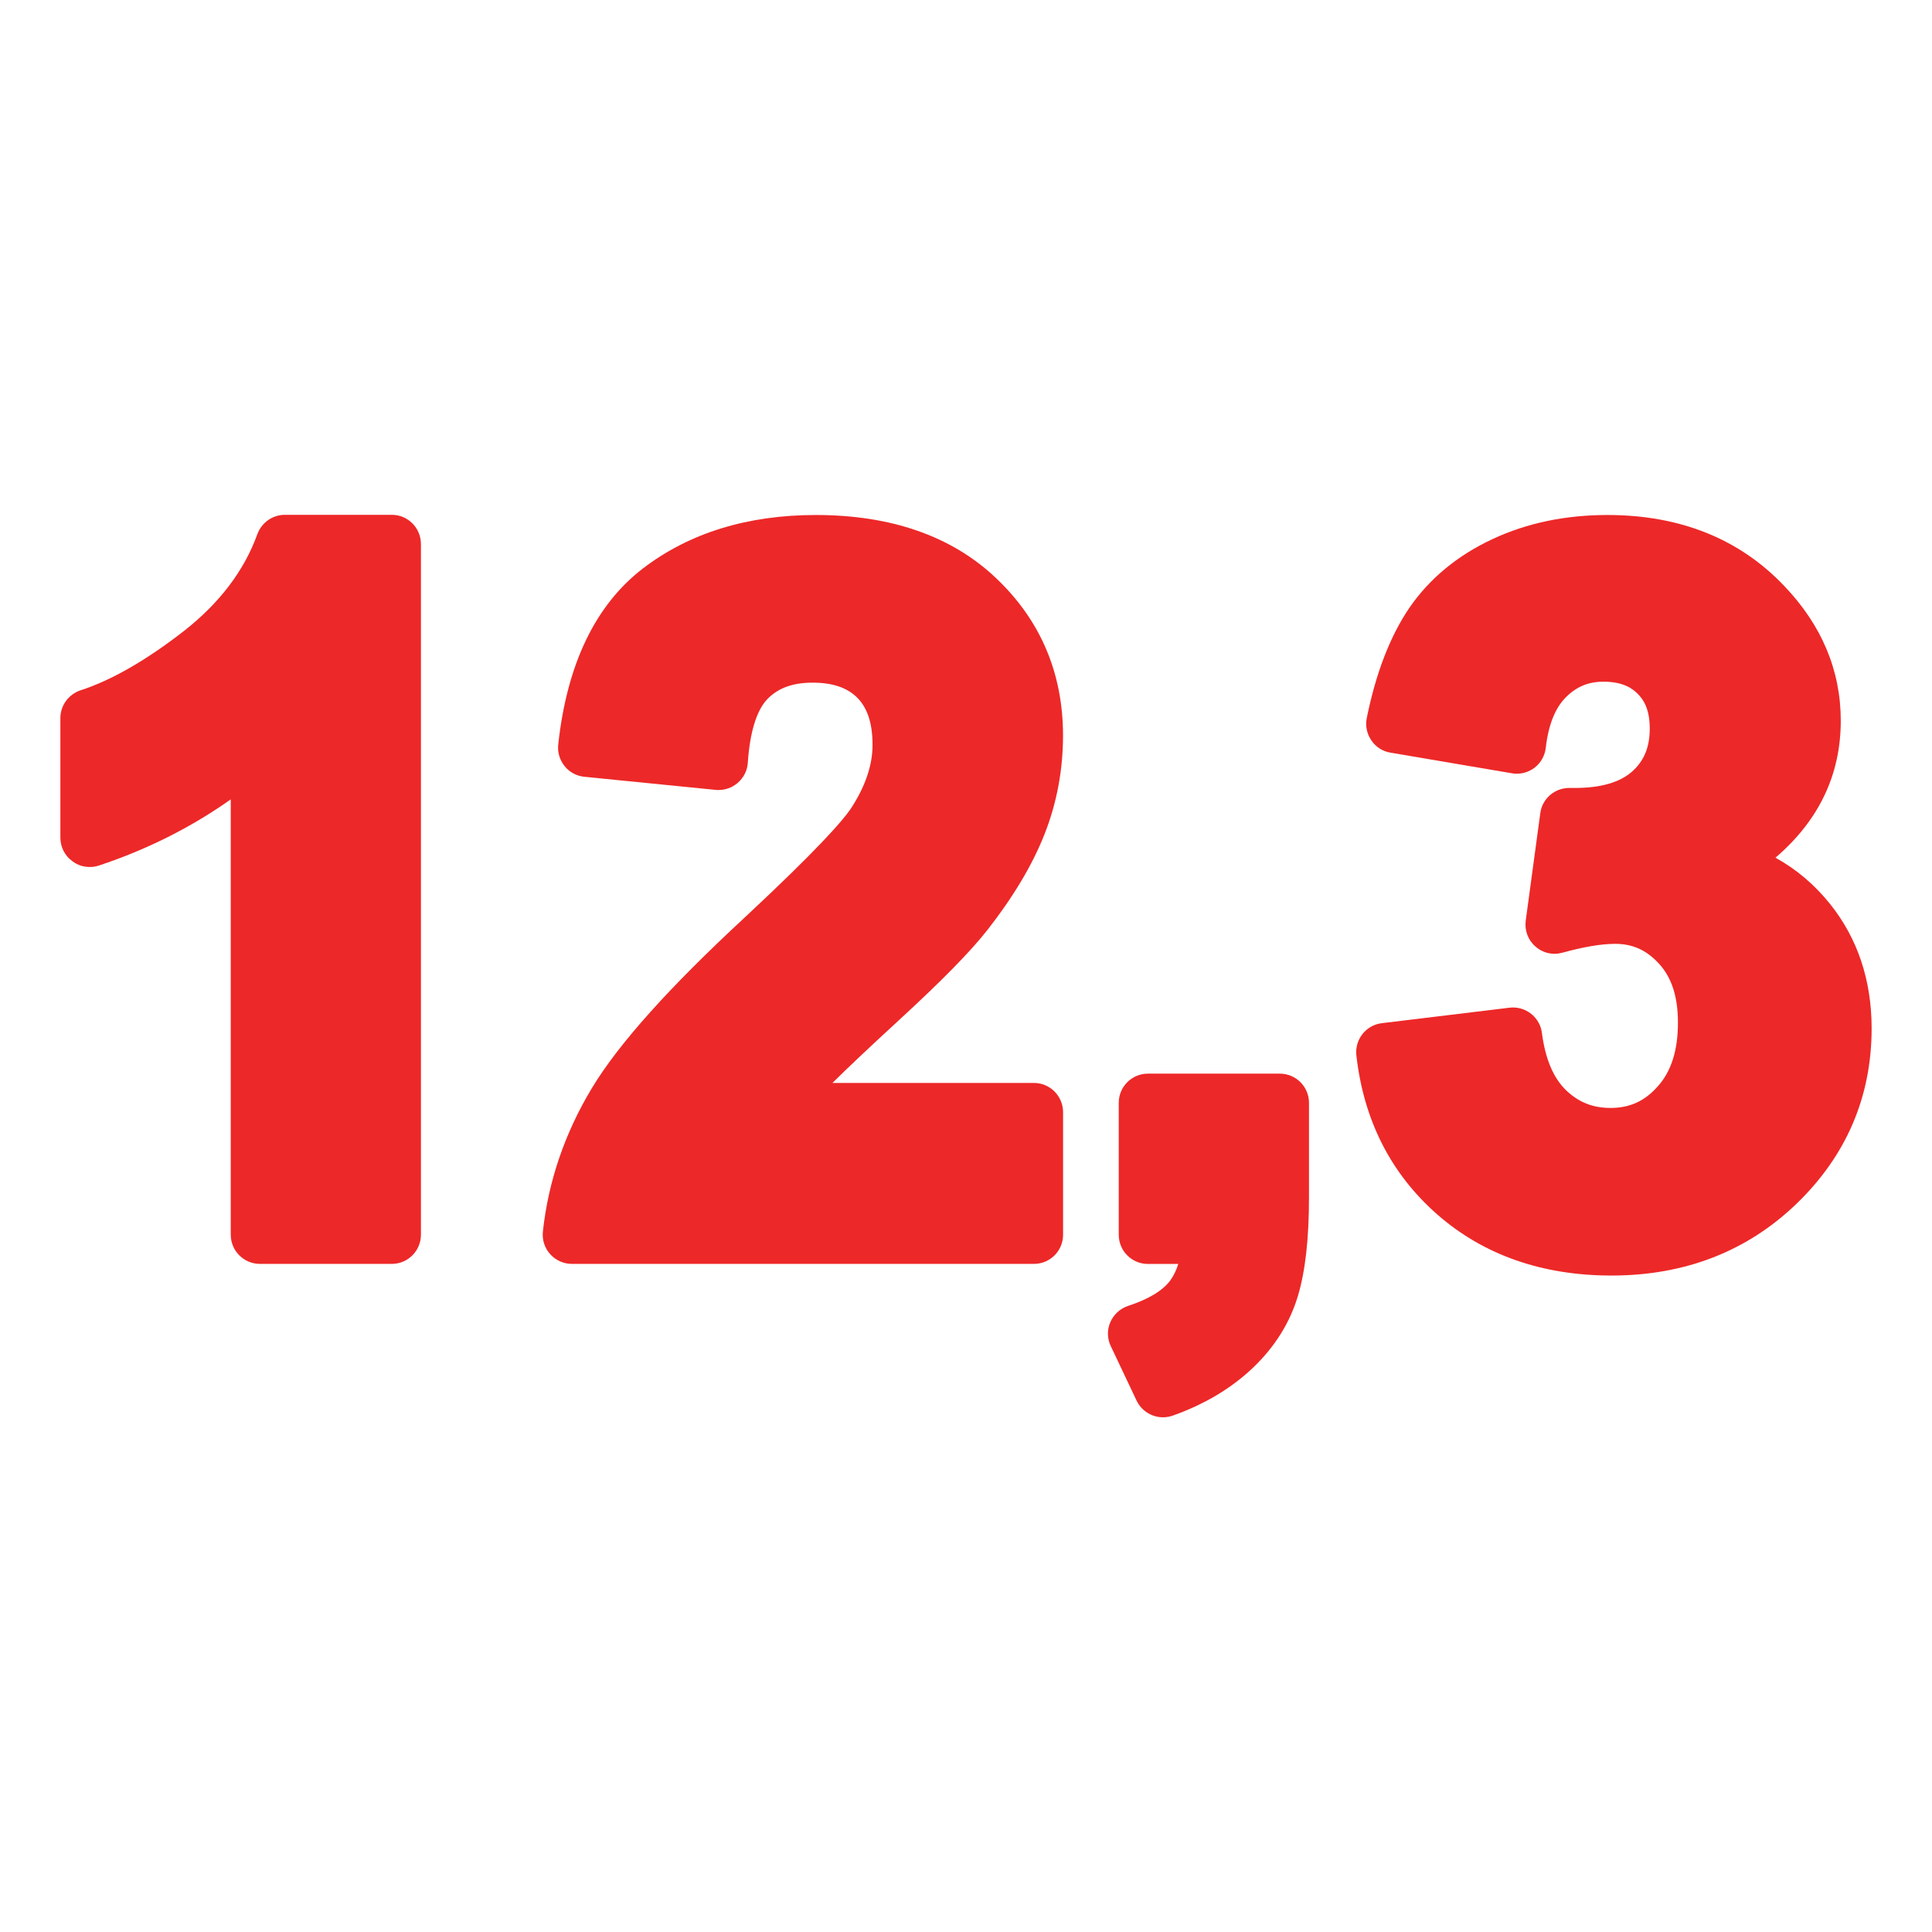 <?xml version="1.0" encoding="utf-8"?>
<!-- Generator: Adobe Illustrator 14.0.0, SVG Export Plug-In . SVG Version: 6.00 Build 43363)  -->
<!DOCTYPE svg PUBLIC "-//W3C//DTD SVG 1.1//EN" "http://www.w3.org/Graphics/SVG/1.1/DTD/svg11.dtd">
<svg version="1.1"
	 id="svg2" xmlns:ns="http://creativecommons.org/ns#" xmlns:svg="http://www.w3.org/2000/svg" xmlns:cc="http://web.resource.org/cc/" xmlns:dc="http://purl.org/dc/elements/1.1/" xmlns:rdf="http://www.w3.org/1999/02/22-rdf-syntax-ns#" xmlns:inkscape="http://www.inkscape.org/namespaces/inkscape" xmlns:sodipodi="http://sodipodi.sourceforge.net/DTD/sodipodi-0.dtd" sodipodi:version="0.32" inkscape:version="0.45.1" sodipodi:docname="num.svg" sodipodi:docbase="C:\Radix\dev\trunk\org.radixware\kernel\designer\src\common.resources\src\org\radixware\kernel\designer\resources\icons\valtype" inkscape:output_extension="org.inkscape.output.svg.inkscape"
	 xmlns="http://www.w3.org/2000/svg" xmlns:xlink="http://www.w3.org/1999/xlink" x="0px" y="0px" width="32px" height="32px"
	 viewBox="-6 -6 32 32" enable-background="new -6 -6 32 32" xml:space="preserve">
<sodipodi:namedview  id="base" showguides="true" inkscape:cy="-41.840088" inkscape:cx="-6.262322" inkscape:zoom="4.3904066" showgrid="false" borderopacity="1.0" bordercolor="#000000" pagecolor="#ffffff" inkscape:window-height="944" inkscape:window-width="1280" inkscape:pageshadow="2" inkscape:pageopacity="0.0" inkscape:current-layer="g8508" inkscape:window-y="44" inkscape:window-x="0" inkscape:guide-bbox="true" inkscape:document-units="px">
	<inkscape:grid  type="xygrid" id="grid4392"></inkscape:grid>
</sodipodi:namedview>
<g>
	<path fill="#ED2828" d="M-1.694,14.934c-0.268,0-0.484-0.217-0.484-0.484V7.24c-0.657,0.465-1.39,0.833-2.187,1.097
		c-0.05,0.017-0.1,0.023-0.151,0.023c-0.101,0-0.2-0.031-0.283-0.094C-4.925,8.177-5,8.031-5,7.875V5.893
		C-5,5.685-4.864,5.5-4.667,5.434c0.515-0.167,1.09-0.498,1.711-0.981c0.591-0.462,1.001-1.002,1.218-1.604
		c0.069-0.191,0.251-0.322,0.455-0.322h1.772c0.268,0,0.483,0.217,0.483,0.485v11.438c0,0.268-0.216,0.484-0.483,0.484H-1.694z"/>
	<path fill="#ED2828" d="M3.473,14.934c-0.138,0-0.269-0.059-0.361-0.162c-0.092-0.102-0.135-0.238-0.12-0.375
		c0.09-0.832,0.364-1.633,0.813-2.377c0.443-0.732,1.273-1.661,2.54-2.833c1.188-1.108,1.602-1.582,1.741-1.784
		c0.241-0.364,0.366-0.723,0.366-1.063c0-0.357-0.083-0.611-0.251-0.782C8.031,5.388,7.79,5.307,7.458,5.307
		c-0.324,0-0.565,0.087-0.742,0.266C6.533,5.758,6.42,6.126,6.386,6.633C6.378,6.765,6.315,6.886,6.215,6.97
		C6.127,7.045,6.017,7.085,5.903,7.085c-0.018,0-0.032,0-0.049-0.002L3.679,6.866C3.551,6.853,3.433,6.791,3.352,6.69
		S3.232,6.461,3.246,6.333C3.39,5,3.863,4.017,4.652,3.413C5.419,2.827,6.382,2.53,7.512,2.53c1.245,0,2.248,0.348,2.98,1.04
		c0.74,0.698,1.115,1.578,1.115,2.613c0,0.571-0.104,1.124-0.31,1.643c-0.2,0.505-0.518,1.036-0.943,1.578
		c-0.282,0.36-0.767,0.853-1.483,1.51c-0.495,0.455-0.858,0.799-1.083,1.023h3.336c0.268,0,0.484,0.217,0.484,0.486v2.027
		c0,0.268-0.215,0.484-0.484,0.484H3.473V14.934z"/>
	<path fill="#ED2828" d="M13.263,17.475c-0.181,0-0.355-0.104-0.438-0.277l-0.427-0.902c-0.06-0.123-0.063-0.27-0.008-0.396
		c0.056-0.129,0.162-0.225,0.294-0.27c0.34-0.111,0.576-0.254,0.701-0.424c0.055-0.076,0.098-0.166,0.131-0.271h-0.503
		c-0.268,0-0.483-0.217-0.483-0.484v-2.184c0-0.268,0.216-0.484,0.483-0.484h2.184c0.269,0,0.484,0.217,0.484,0.484v1.563
		c0,0.684-0.06,1.221-0.183,1.633c-0.133,0.445-0.382,0.846-0.747,1.193c-0.352,0.336-0.799,0.604-1.326,0.791
		C13.373,17.465,13.317,17.475,13.263,17.475L13.263,17.475z"/>
	<path fill="#ED2828" d="M20.691,15.127c-1.146,0-2.117-0.34-2.881-1.008c-0.769-0.672-1.223-1.561-1.344-2.637
		c-0.03-0.264,0.158-0.504,0.422-0.535l2.112-0.256c0.021-0.002,0.04-0.004,0.06-0.004c0.241,0,0.449,0.18,0.479,0.422
		c0.055,0.426,0.188,0.744,0.4,0.949c0.208,0.199,0.441,0.293,0.738,0.293c0.313,0,0.562-0.111,0.778-0.354
		c0.227-0.252,0.337-0.6,0.337-1.061c0-0.426-0.103-0.745-0.315-0.975c-0.205-0.224-0.434-0.328-0.724-0.328
		c-0.234,0-0.527,0.051-0.872,0.146c-0.043,0.011-0.087,0.019-0.131,0.019c-0.115,0-0.228-0.041-0.316-0.119
		c-0.125-0.106-0.185-0.27-0.163-0.431l0.241-1.779c0.031-0.24,0.238-0.418,0.479-0.418c0.004,0,0.096,0,0.096,0
		c0.42,0,0.736-0.09,0.939-0.266c0.205-0.179,0.299-0.408,0.299-0.719c0-0.337-0.114-0.489-0.2-0.575s-0.238-0.2-0.565-0.2
		c-0.247,0-0.443,0.079-0.617,0.251c-0.182,0.176-0.296,0.46-0.34,0.843c-0.016,0.134-0.083,0.253-0.189,0.333
		c-0.084,0.063-0.187,0.097-0.291,0.097c-0.026,0-0.055-0.001-0.081-0.007L17.03,6.466c-0.129-0.02-0.244-0.095-0.316-0.203
		c-0.074-0.107-0.103-0.241-0.076-0.37c0.151-0.748,0.39-1.363,0.708-1.829c0.332-0.481,0.793-0.864,1.375-1.135
		c0.568-0.266,1.208-0.399,1.903-0.399c1.205,0,2.19,0.396,2.931,1.178c0.619,0.648,0.934,1.398,0.934,2.229
		c0,0.895-0.364,1.655-1.082,2.269c0.347,0.192,0.647,0.446,0.901,0.762C24.767,9.539,25,10.235,25,11.033
		c0,1.131-0.418,2.107-1.243,2.904C22.937,14.727,21.905,15.127,20.691,15.127L20.691,15.127z"/>
</g>
</svg>
